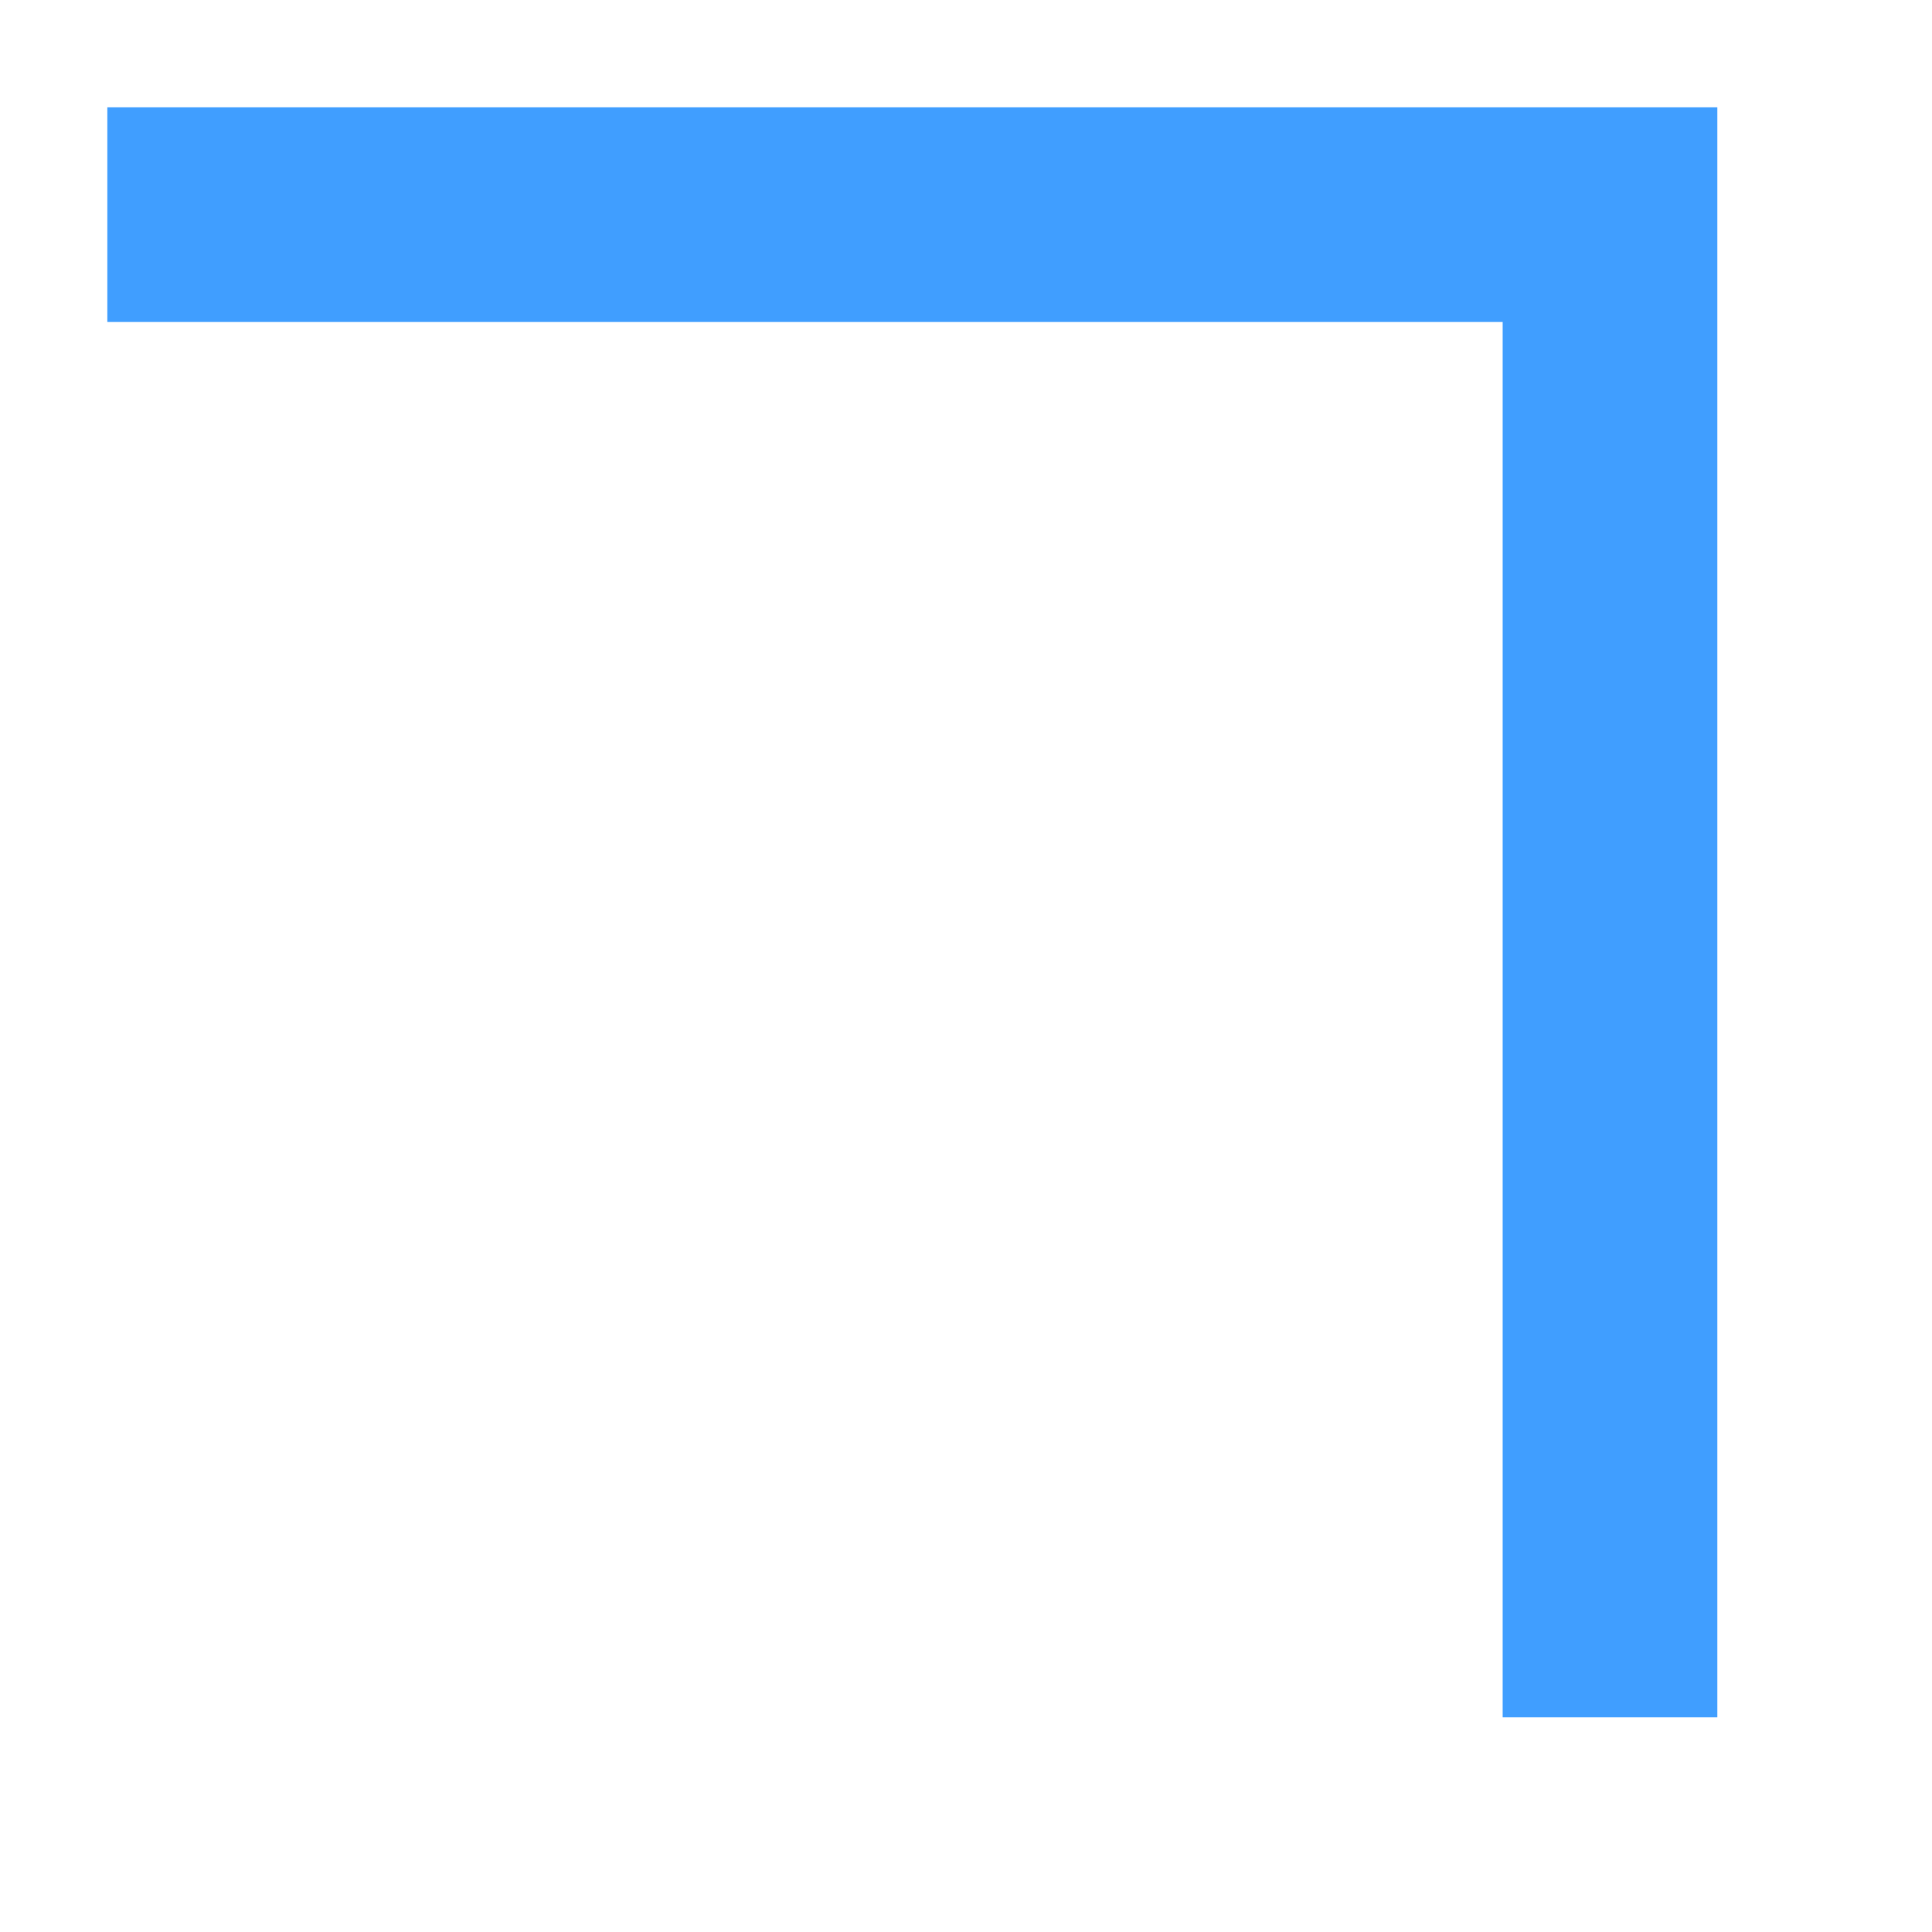 ﻿<?xml version="1.0" encoding="utf-8"?>
<svg version="1.1" xmlns:xlink="http://www.w3.org/1999/xlink" width="18px" height="18px" xmlns="http://www.w3.org/2000/svg">
  <g transform="matrix(1 0 0 1 -438 -14 )">
    <path d="M 14 0  L 14 15  M 0 1  L 15 1  " stroke-width="2" stroke="#409eff" fill="none" transform="matrix(1 0 0 1 439 15 )" />
  </g>
</svg>